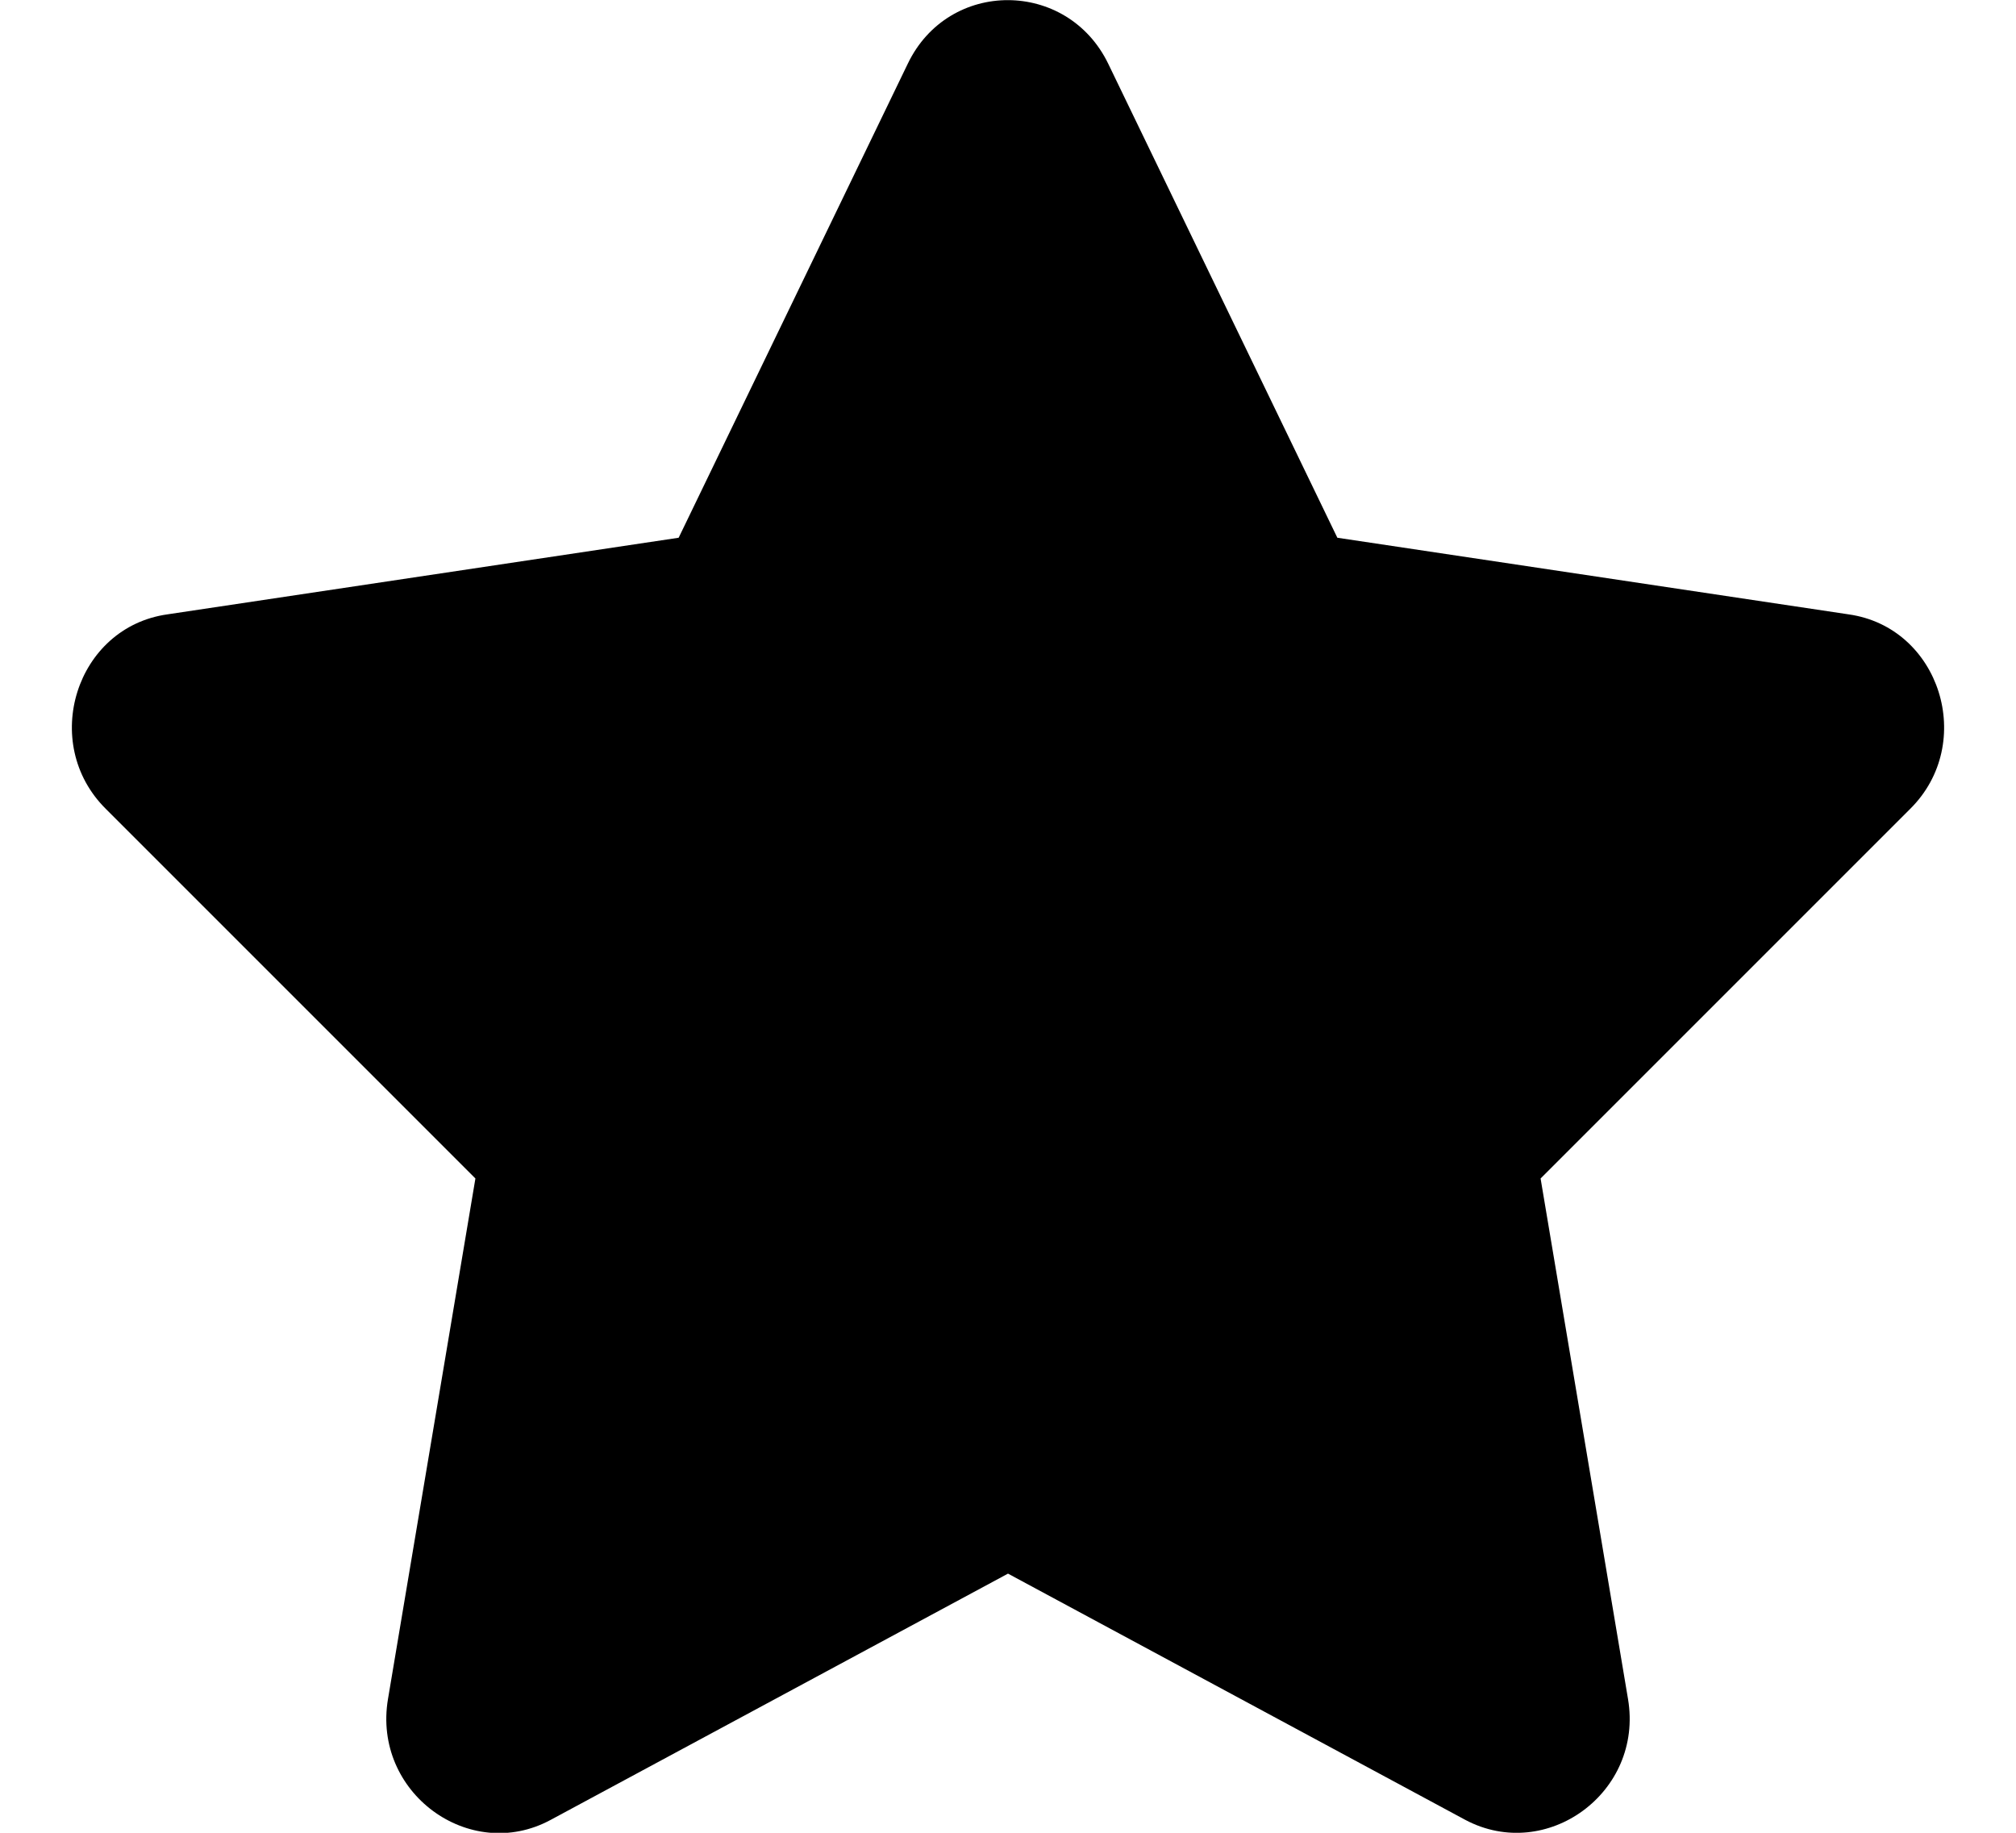 <svg xmlns="http://www.w3.org/2000/svg" width="11pt" height="10pt" viewBox="0 0 11 10" version="1.1">
<path fill="rgb(0%,0%,0%)" fill-rule="evenodd" d="M 4.953 0.348 L 3.703 2.934 L 0.914 3.352 C 0.414 3.422 0.215 4.055 0.578 4.414 L 2.594 6.43 L 2.117 9.27 C 2.031 9.781 2.562 10.168 3.004 9.93 L 5.5 8.586 L 7.996 9.93 C 8.438 10.164 8.969 9.781 8.883 9.27 L 8.406 6.43 L 10.422 4.414 C 10.785 4.055 10.586 3.422 10.086 3.352 L 7.297 2.934 L 6.047 0.348 C 5.824 -0.113 5.176 -0.117 4.953 0.348 Z M 4.953 0.348 "/>
</svg>
